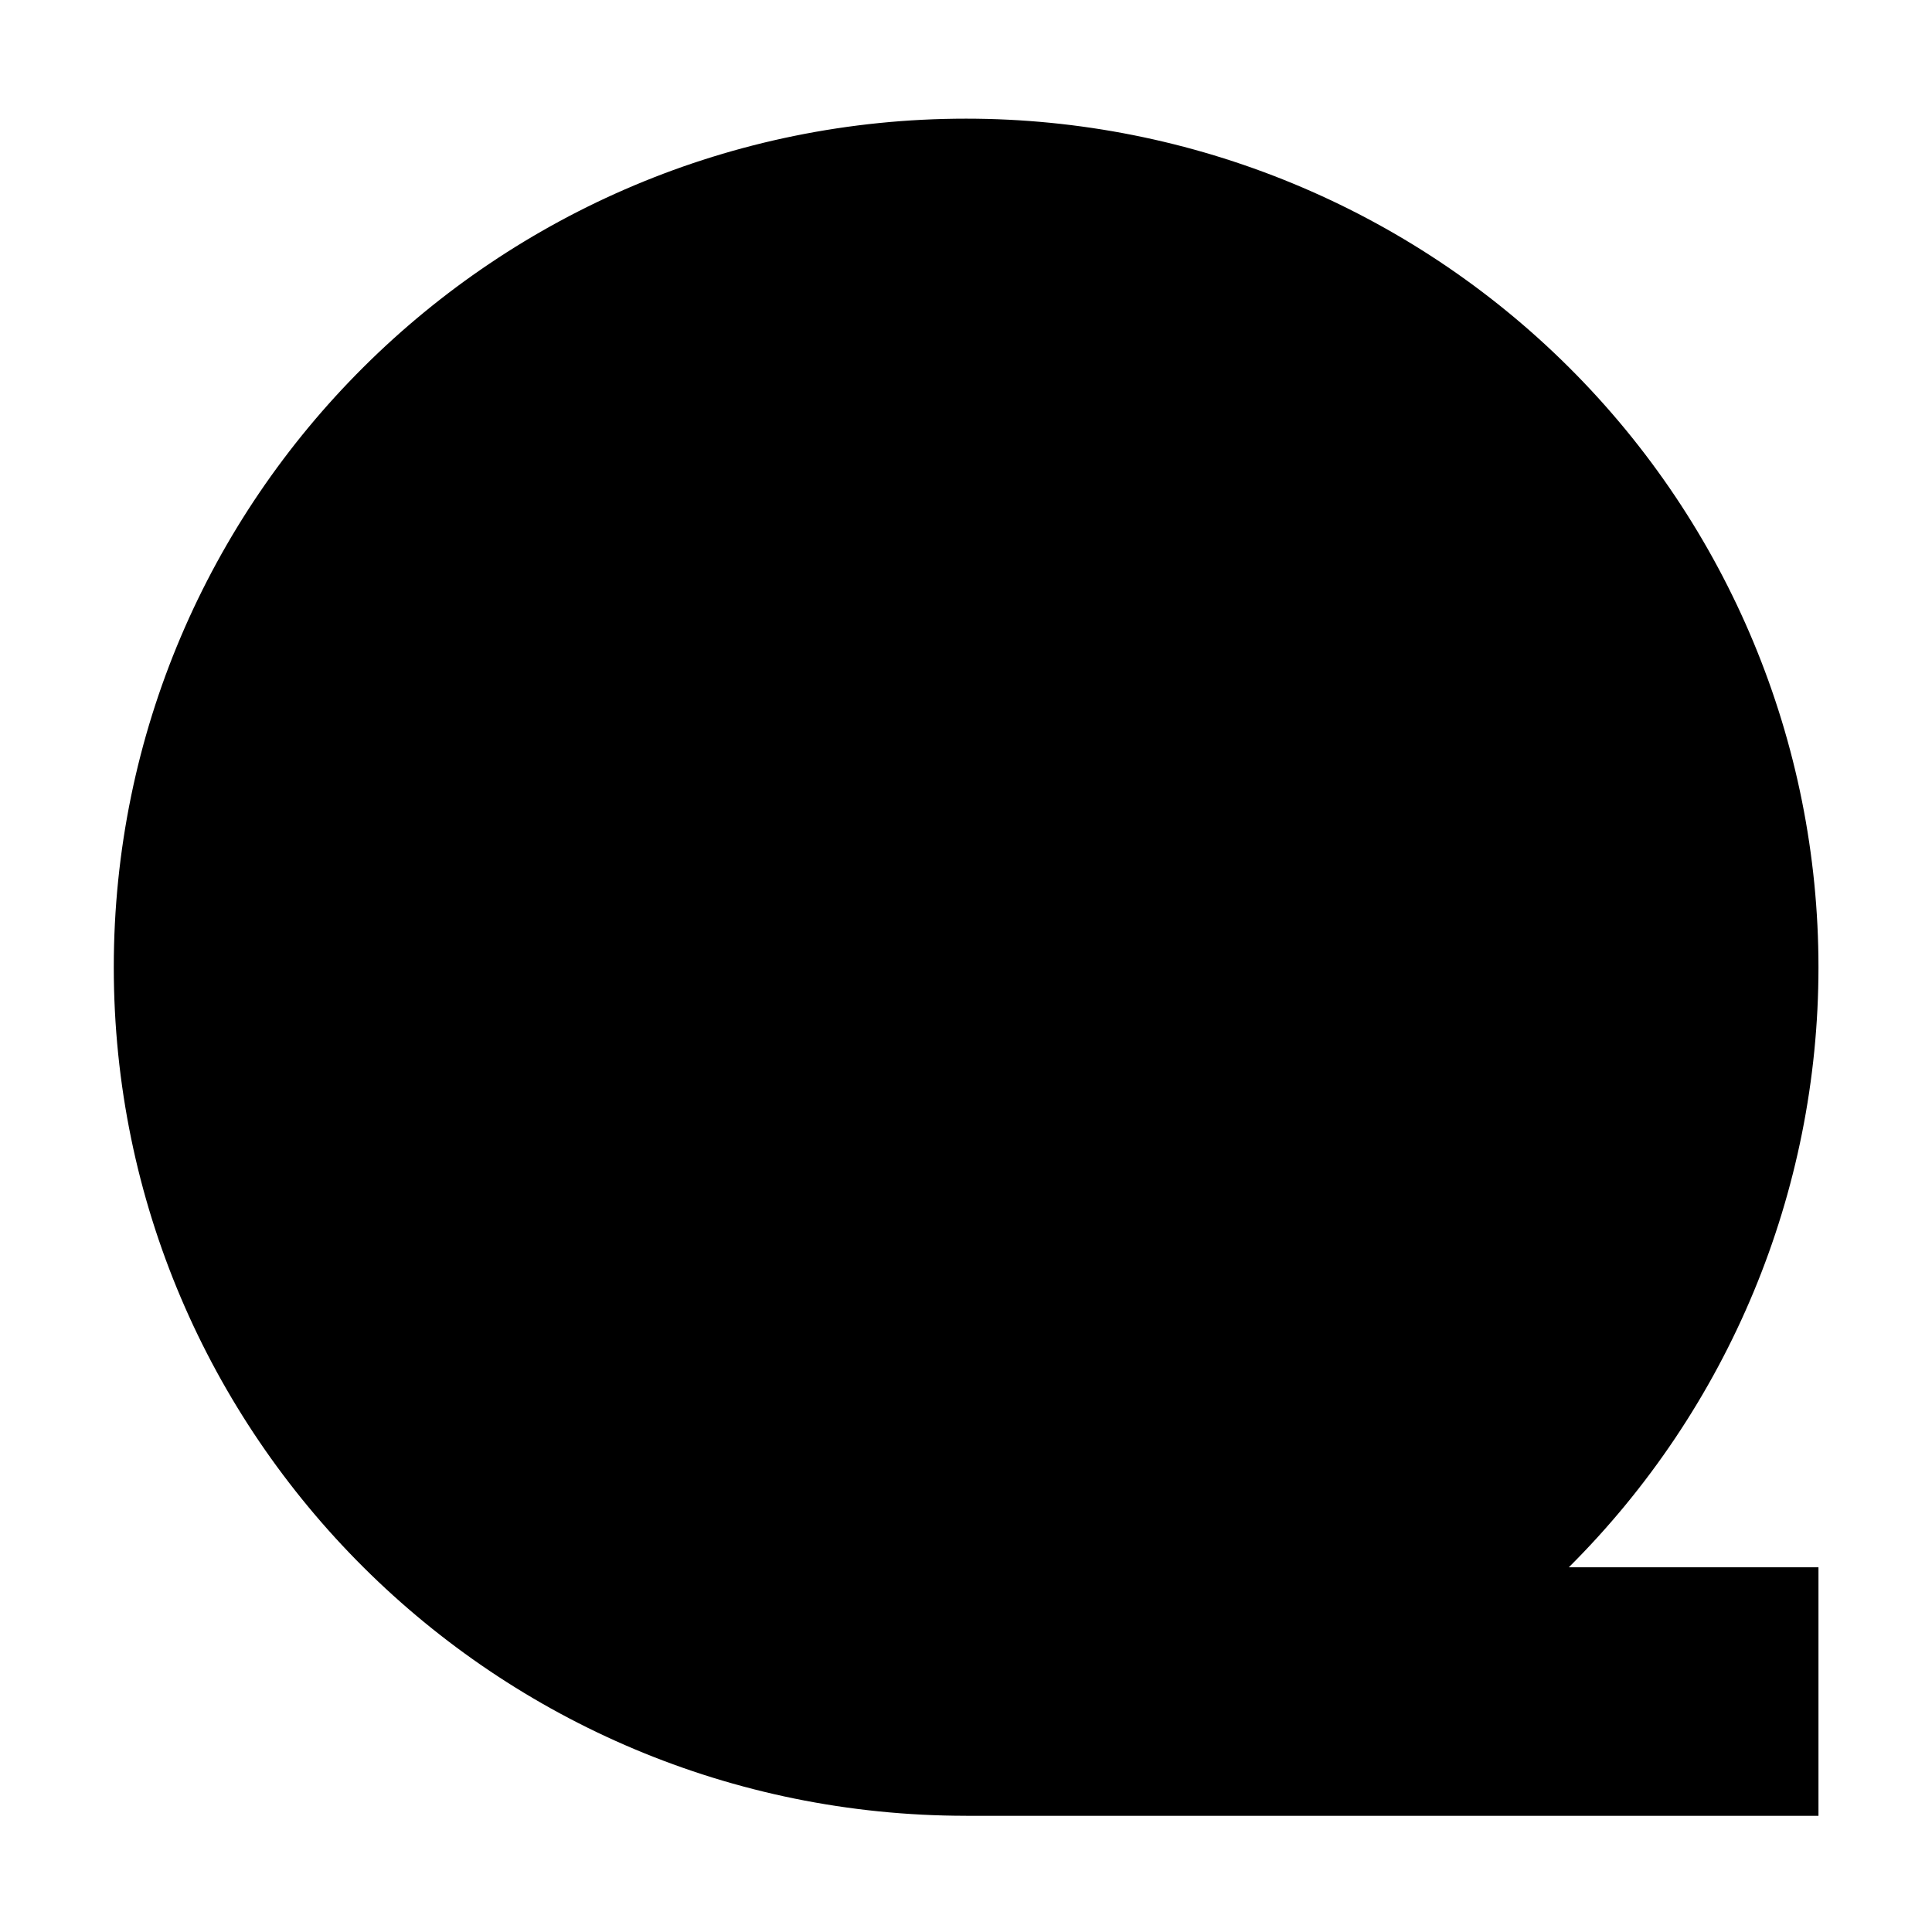 <svg xmlns="http://www.w3.org/2000/svg" width='100%' height='100%' viewBox='-5 -5 85 85 ' preserveAspectRatio='none'>
 <g>
  <path d="m37.506,74.887l0,0c-20.711,0 -37.5,-16.715 -37.5,-37.333l0,0c0,-20.619 16.789,-37.333 37.5,-37.333l0,0c9.946,0 19.484,3.933 26.516,10.935c7.033,7.001 10.983,16.497 10.983,26.399l0,0c0,9.901 -3.951,19.397 -10.983,26.399l10.983,0l0,10.935l-37.5,0z" />
 </g>
</svg>